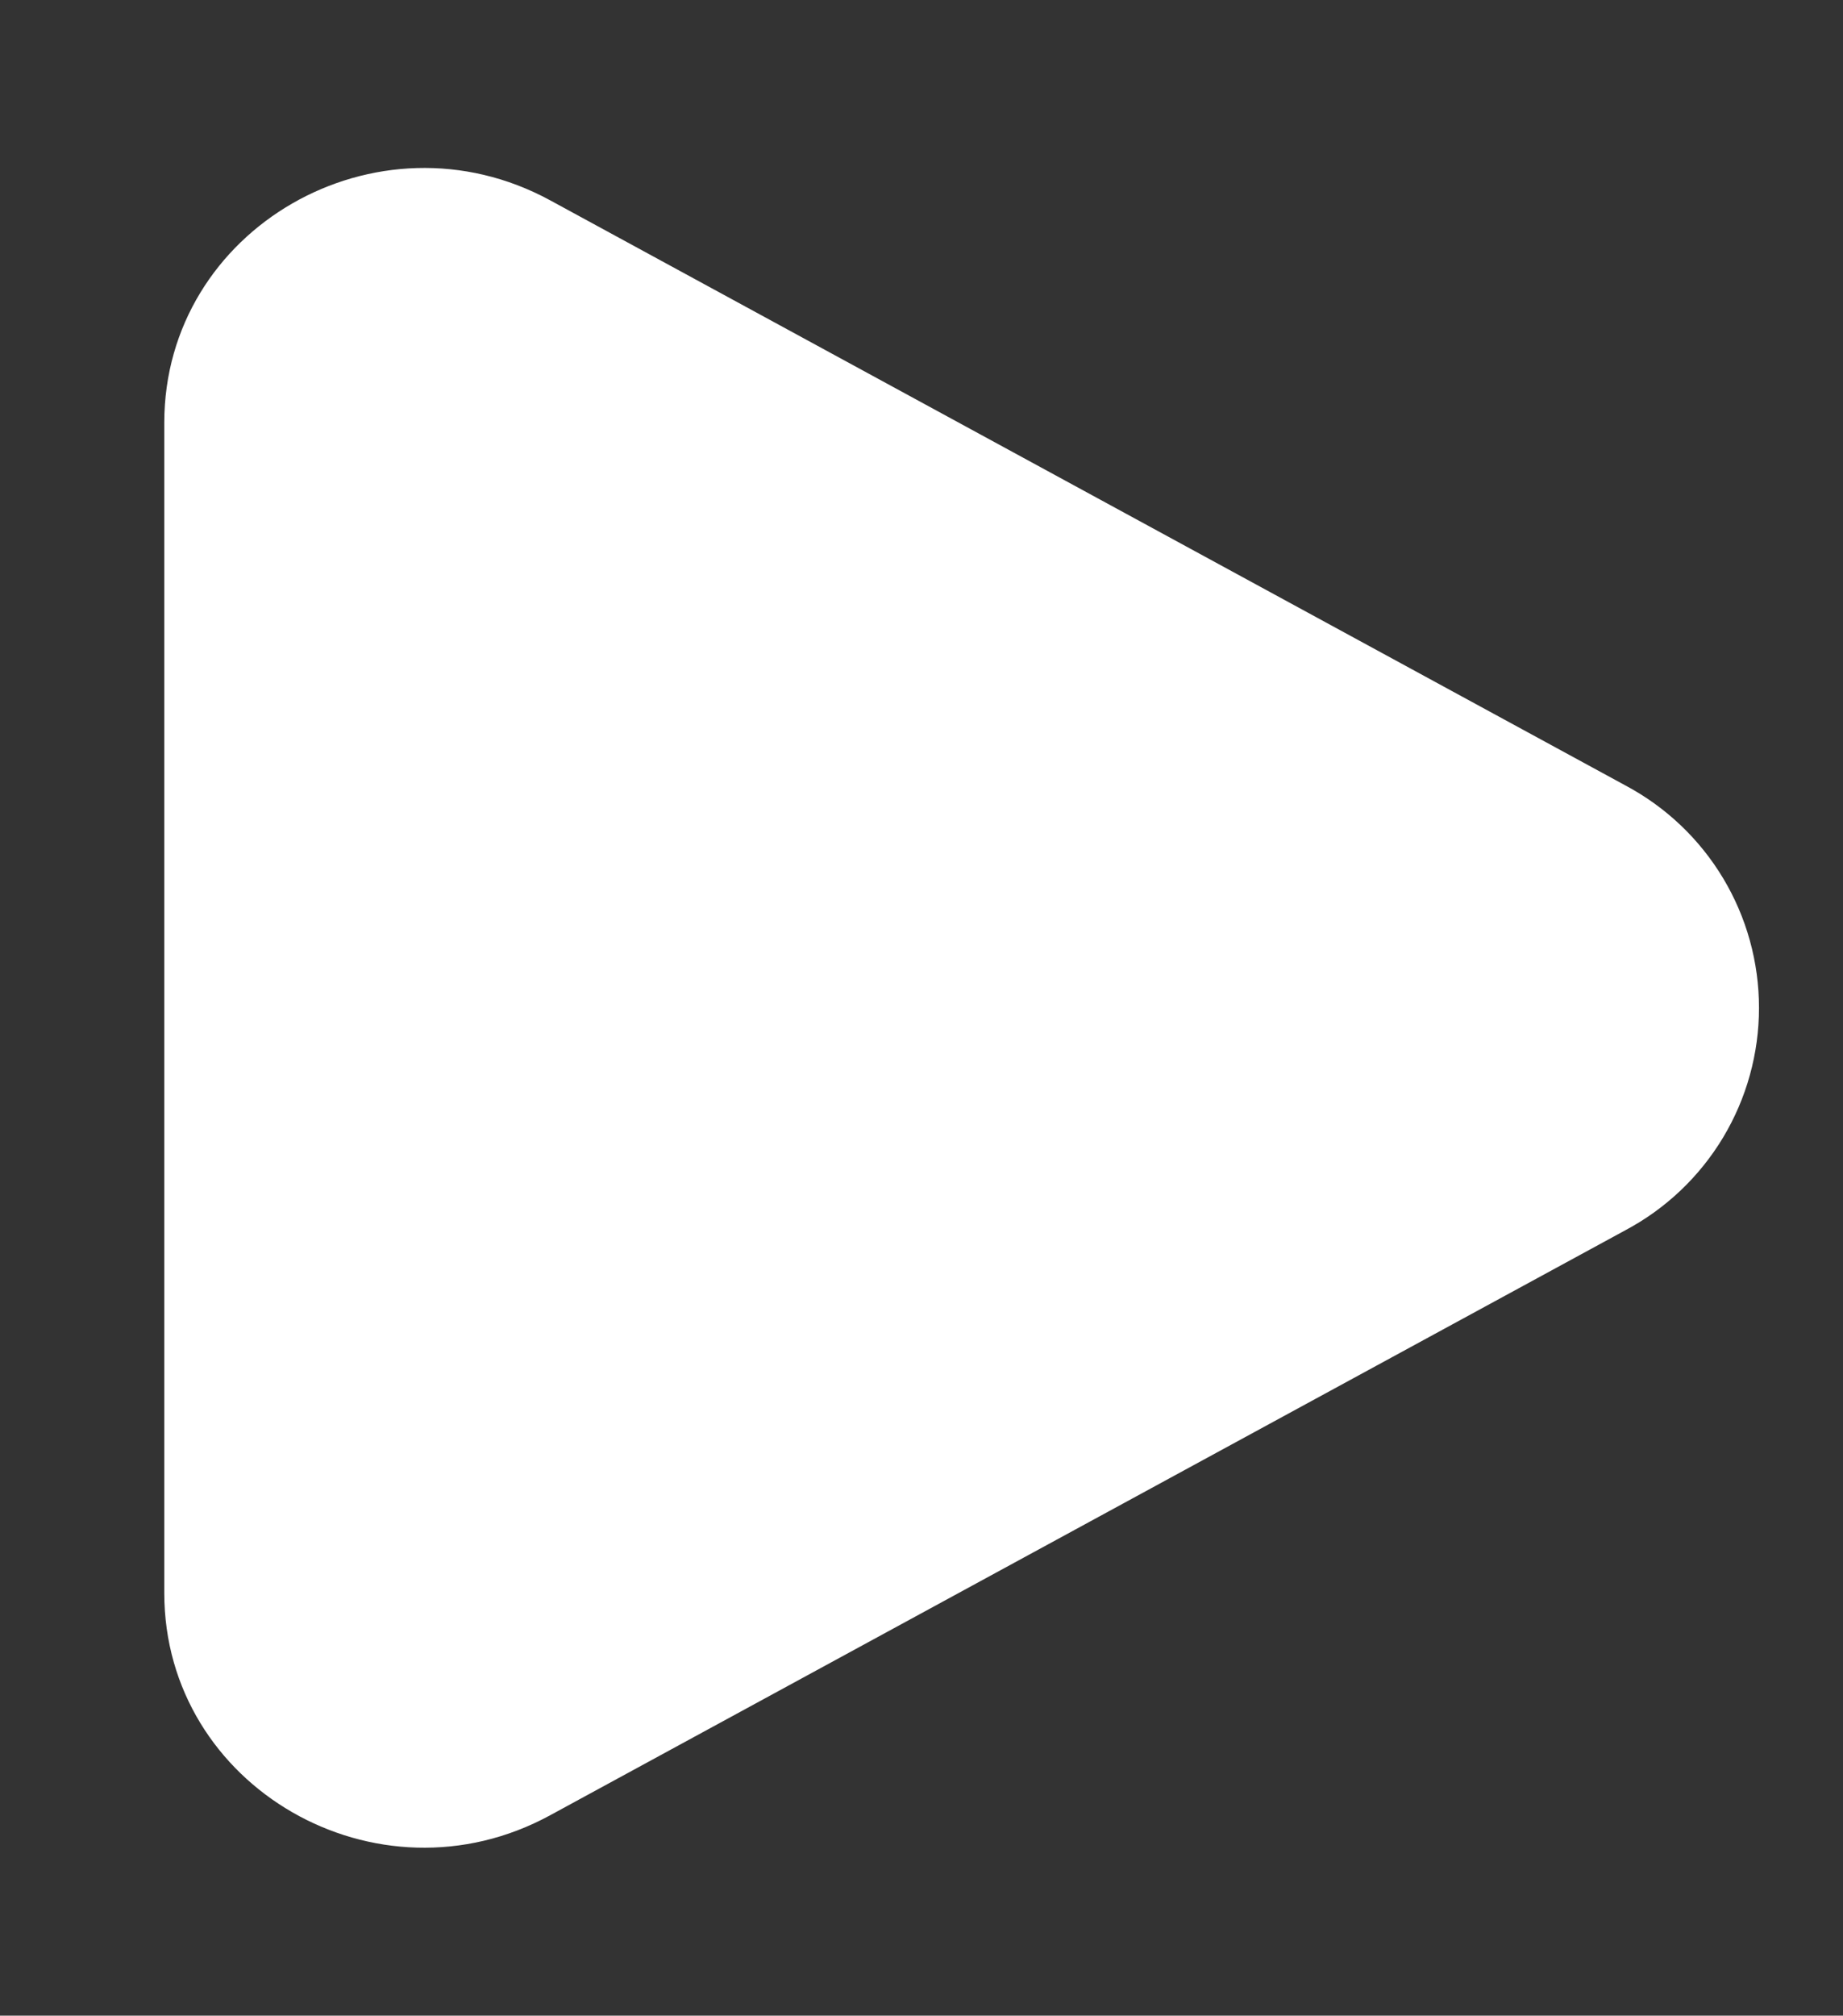 <svg xmlns="http://www.w3.org/2000/svg" width="43" height="47" viewBox="0 0 43 47" fill="none">
<rect x="0" y="0" width="43" height="47" fill="#333333" stroke="none"/>
<path d="M37.926 18.316C38.867 18.817 39.653 19.563 40.202 20.476C40.751 21.39 41.04 22.435 41.04 23.5C41.04 24.565 40.751 25.61 40.202 26.524C39.653 27.437 38.867 28.183 37.926 28.684L12.836 42.327C8.796 44.527 3.833 41.667 3.833 37.146V9.856C3.833 5.333 8.796 2.475 12.836 4.671L37.926 18.316Z" fill="white"/>
</svg>
